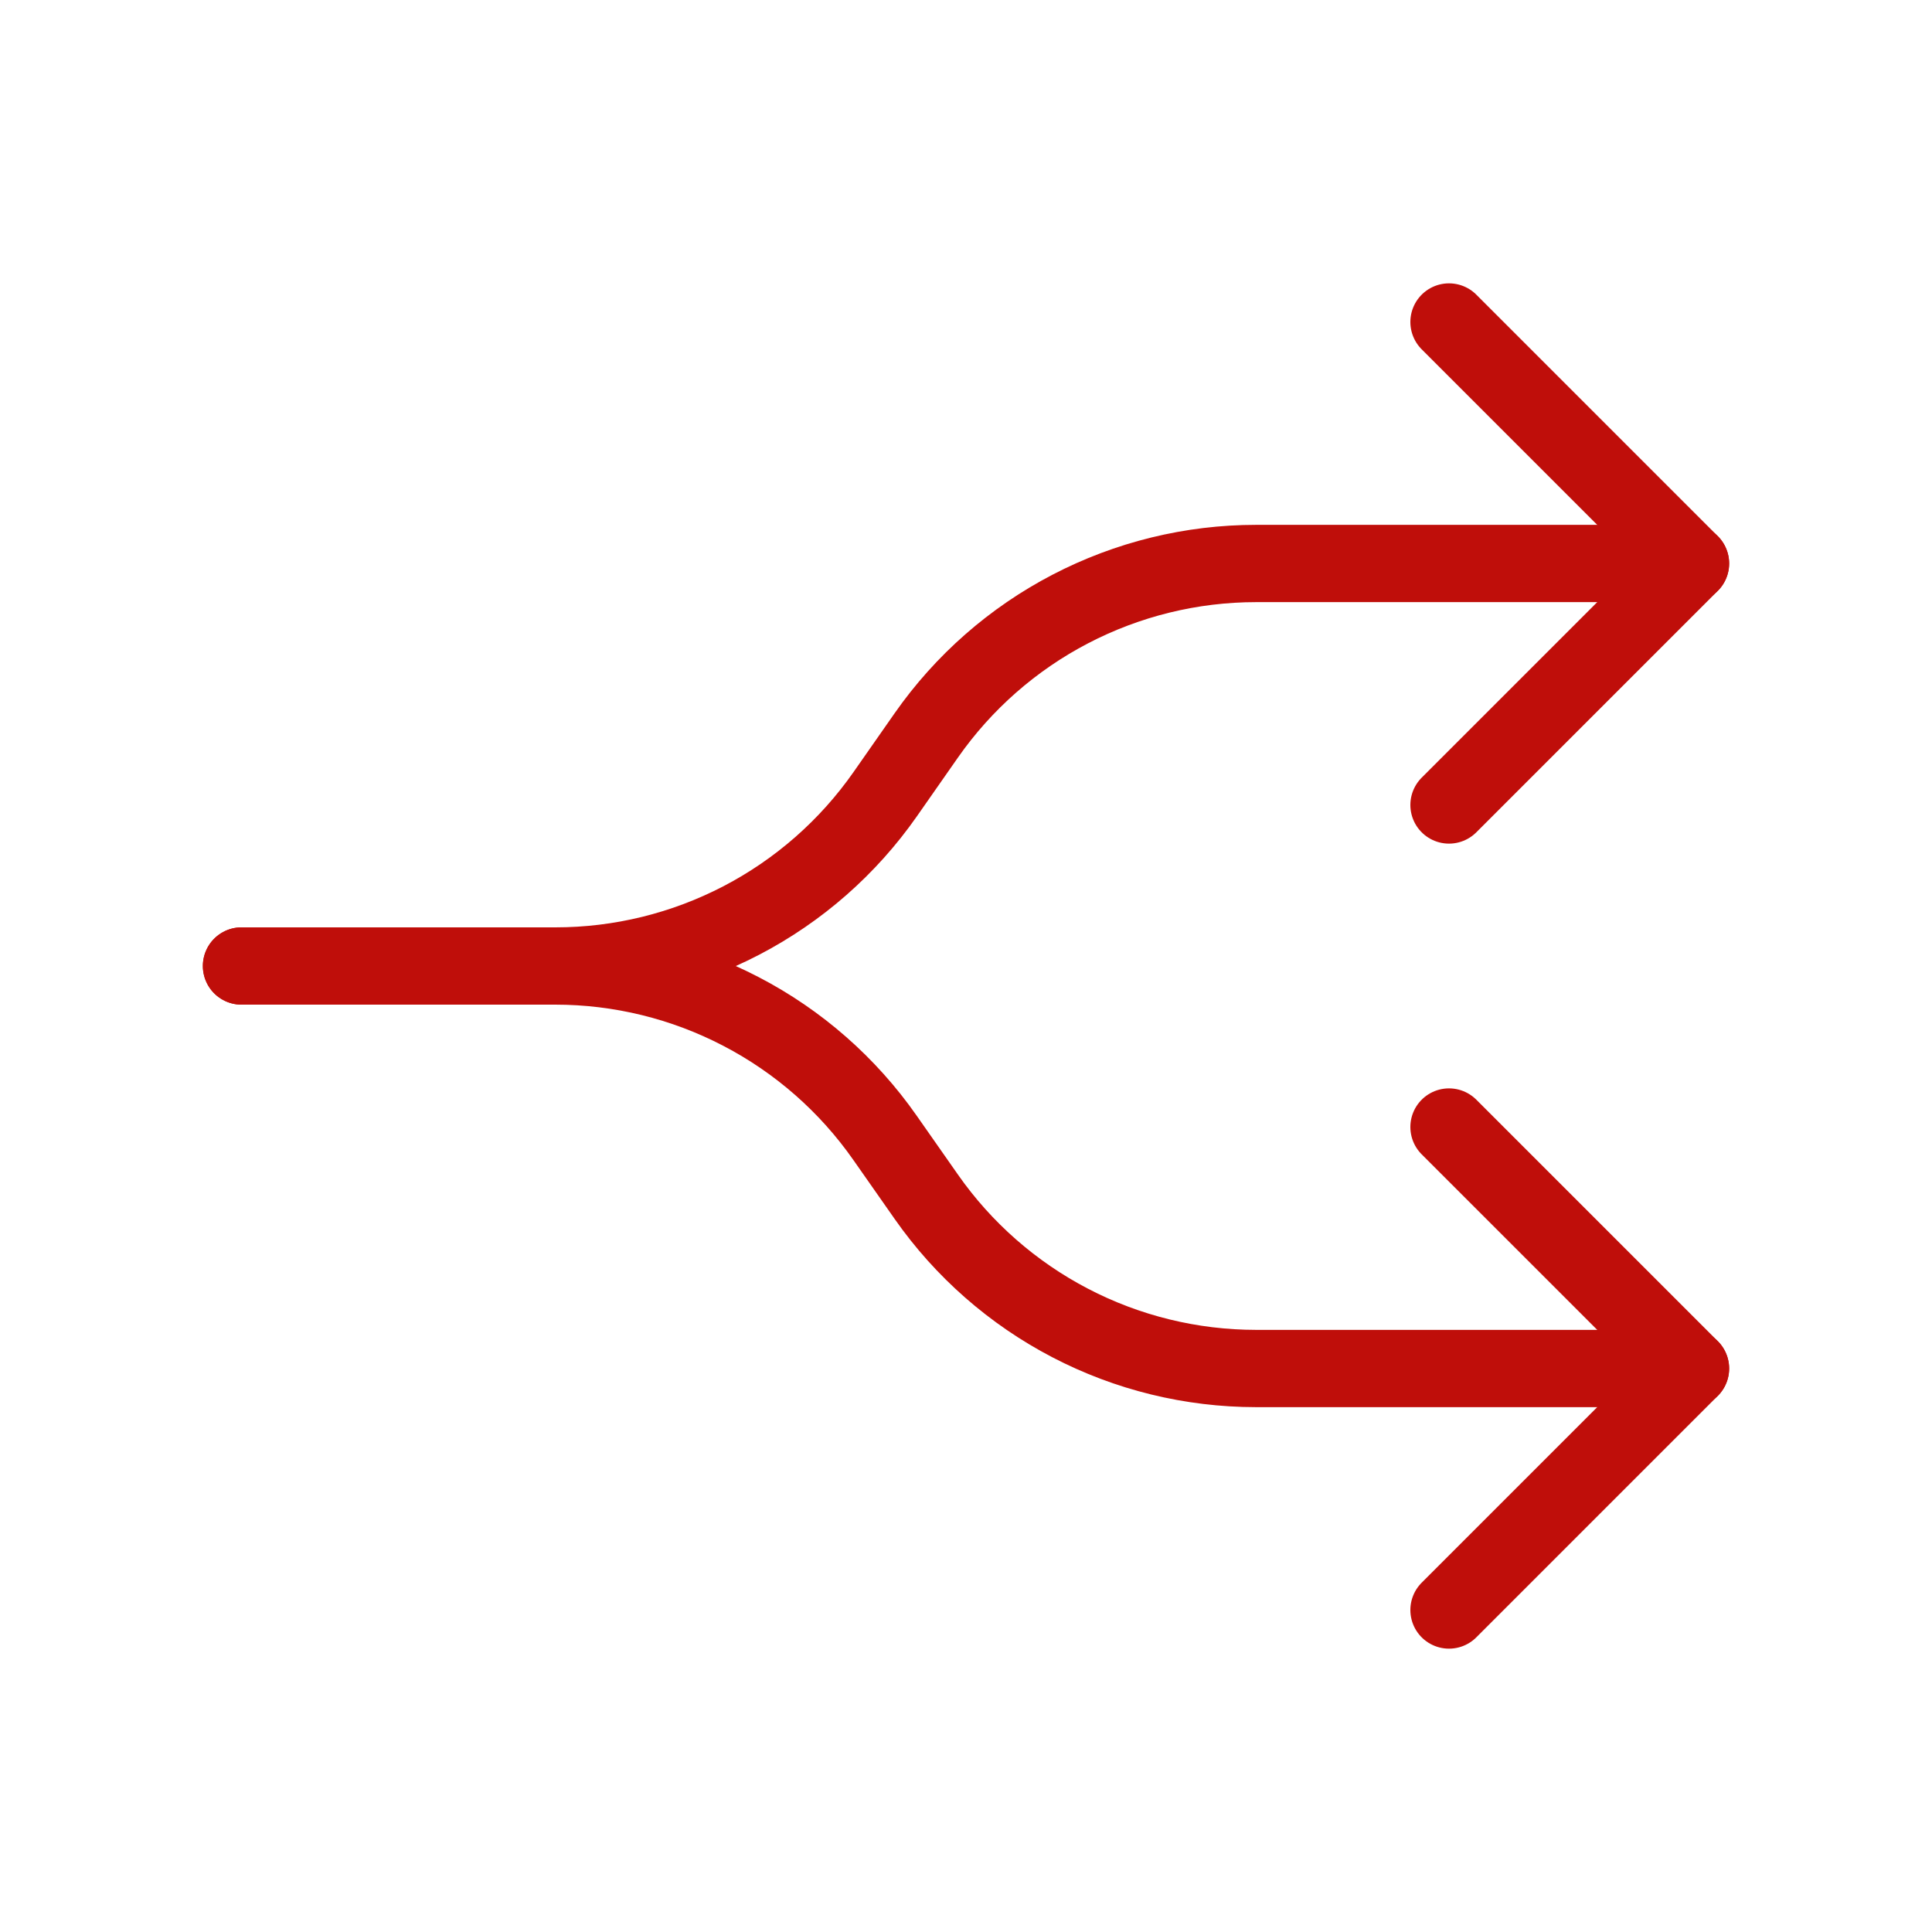 <svg width="50" height="50" viewBox="0 0 50 50" fill="none" xmlns="http://www.w3.org/2000/svg">
    <path d="M43.75 35.417H32.506C30.831 35.416 29.181 35.013 27.696 34.239C26.21 33.465 24.933 32.345 23.973 30.973L22.902 29.444C21.942 28.072 20.665 26.951 19.179 26.178C17.694 25.404 16.044 25 14.369 25H6.25" stroke="#BF0E0A" stroke-width="2" stroke-linecap="round" stroke-linejoin="round"/>
    <path d="M43.75 14.583H32.51C30.834 14.583 29.183 14.988 27.697 15.762C26.211 16.536 24.933 17.658 23.973 19.031L22.91 20.552C21.95 21.925 20.673 23.047 19.187 23.821C17.701 24.595 16.051 25 14.375 25H6.25" stroke="#BF0E0A" stroke-width="2" stroke-linecap="round" stroke-linejoin="round"/>
    <path d="M37.5 20.833L43.75 14.583L37.5 8.333" stroke="#BF0E0A" stroke-width="2" stroke-linecap="round" stroke-linejoin="round"/>
    <path d="M37.5 41.667L43.75 35.417L37.5 29.167" stroke="#BF0E0A" stroke-width="2" stroke-linecap="round" stroke-linejoin="round"/>
</svg>
